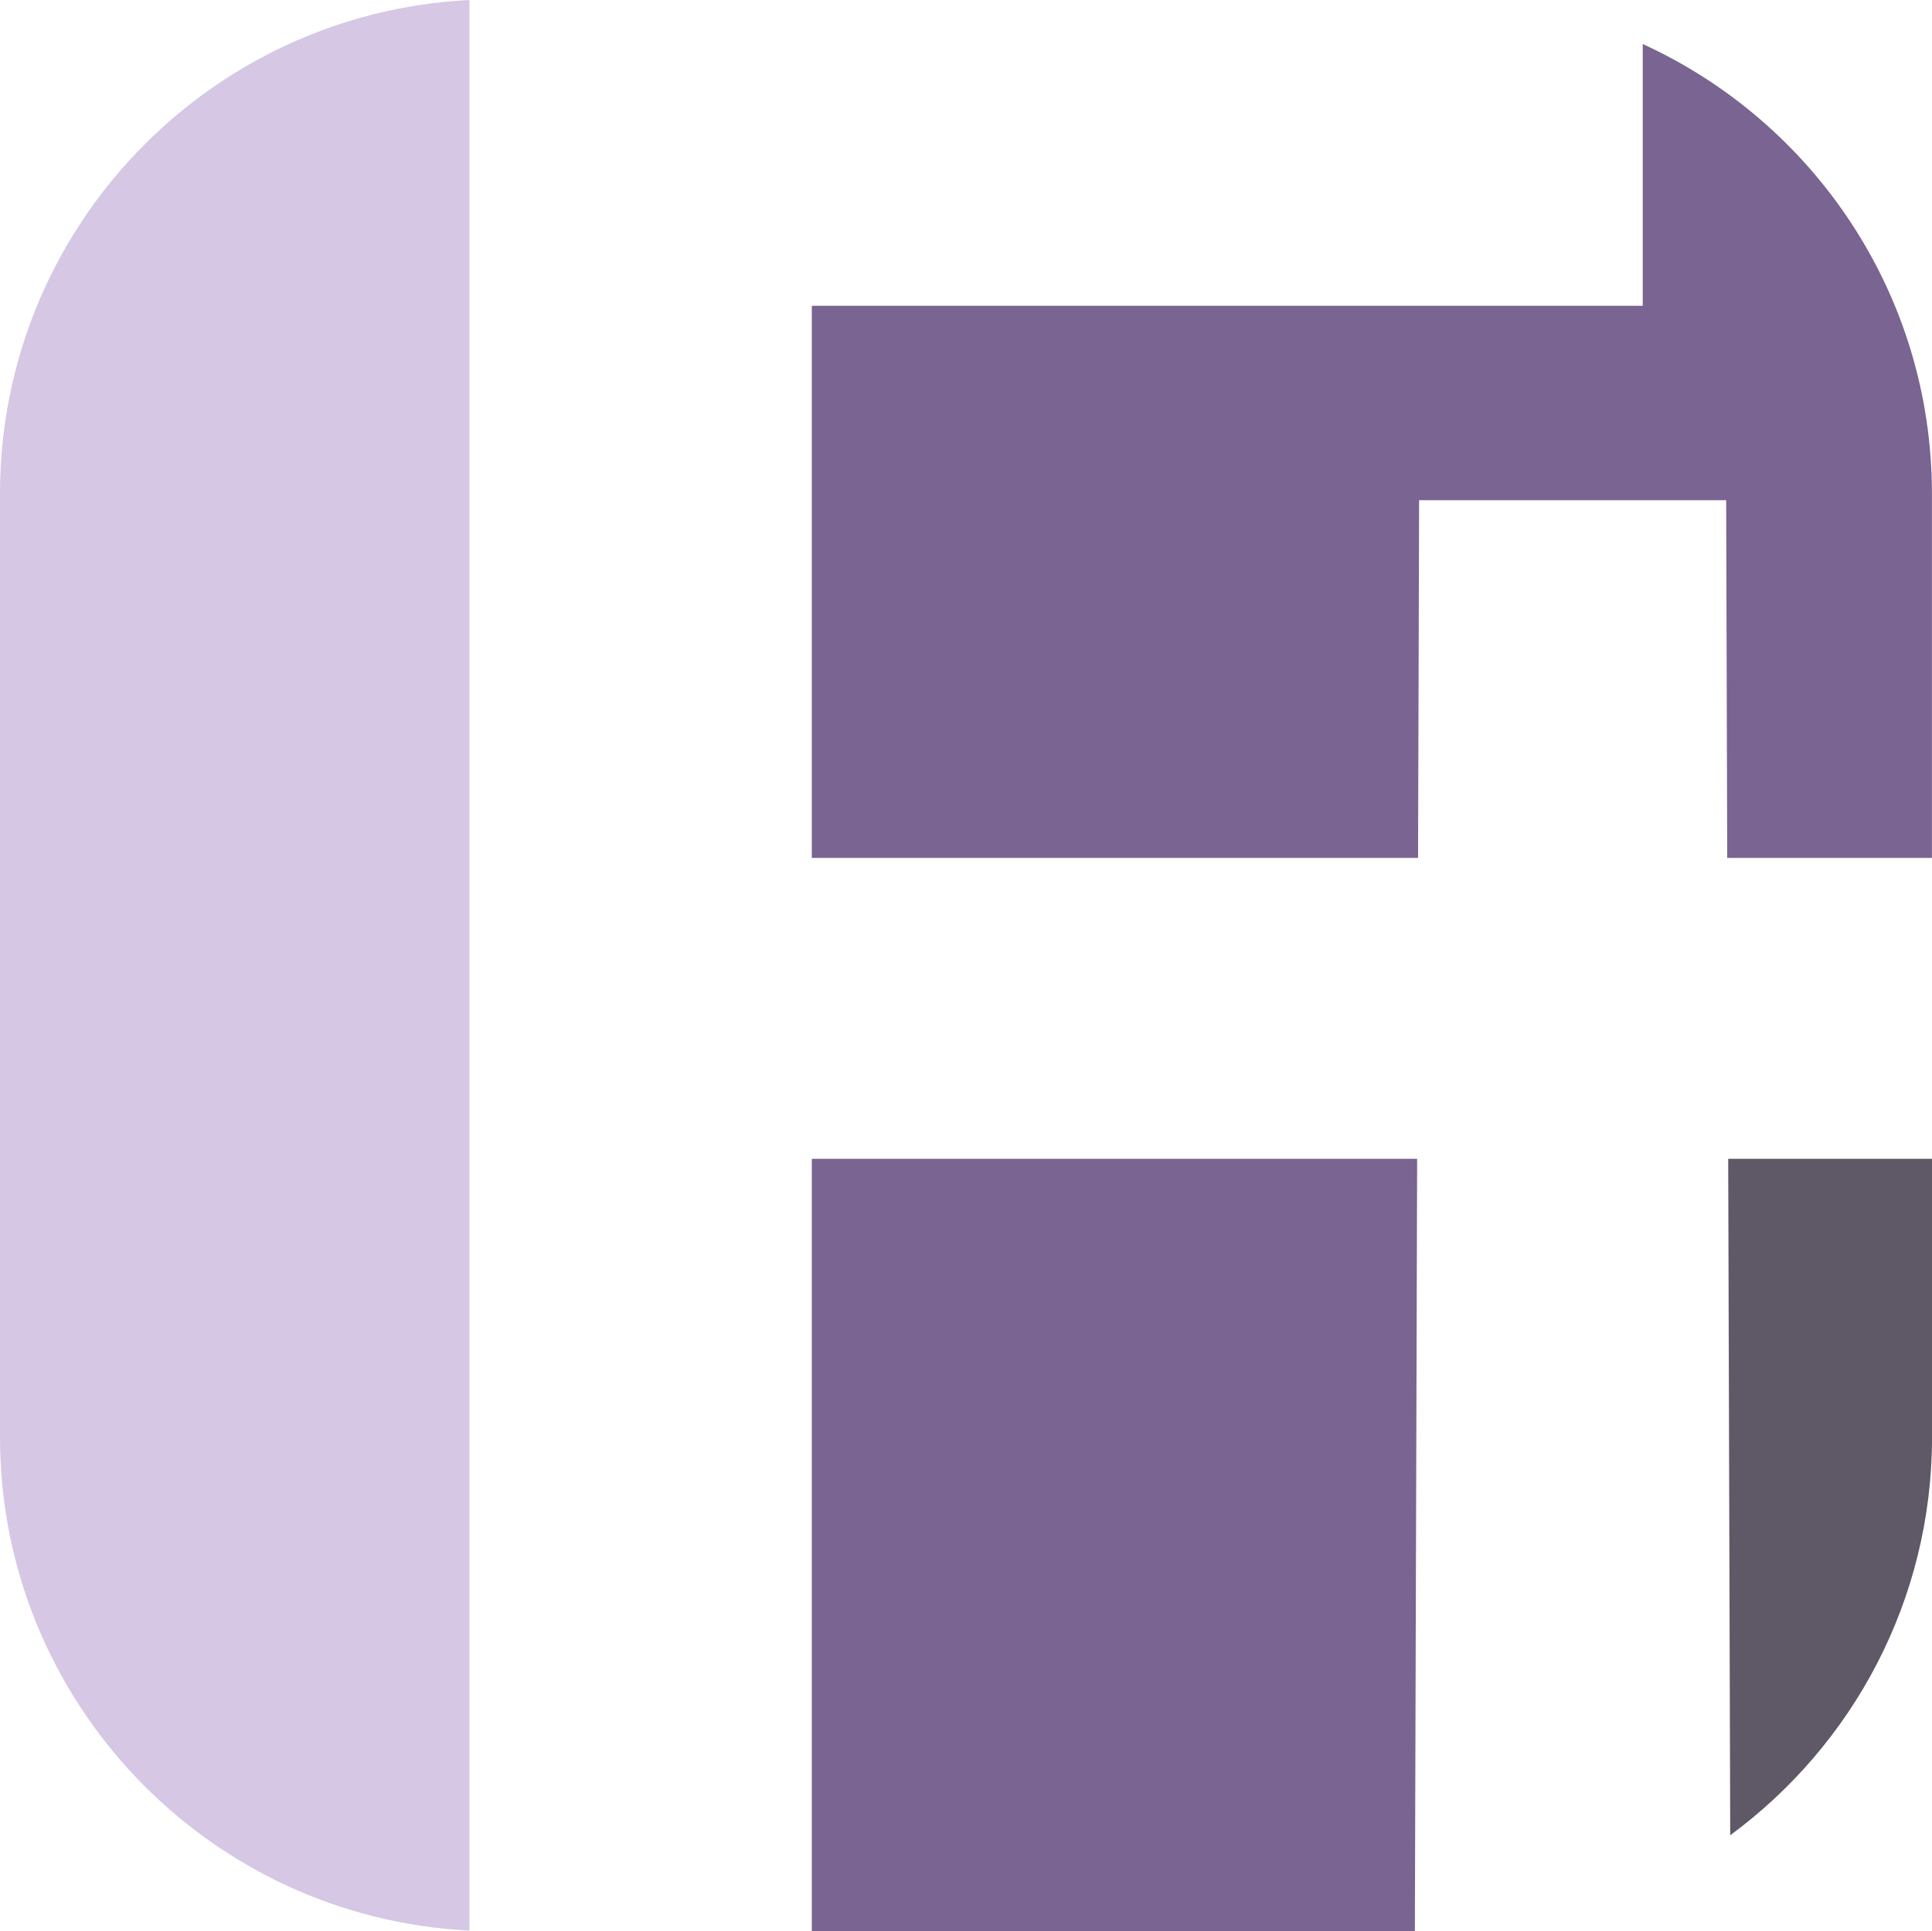 <?xml version="1.0" encoding="UTF-8"?>
<svg id="_레이어_2" data-name="레이어 2" xmlns="http://www.w3.org/2000/svg" viewBox="0 0 296.15 296.06">
  <defs>
    <style>
      .cls-1 {
        fill: #5f5866;
      }

      .cls-2 {
        fill: #7a6491;
      }

      .cls-3 {
        fill: #d6c7e5;
      }
    </style>
  </defs>
  <g id="Layer">
    <g>
      <path class="cls-2" d="M124.44,296.06h92.44c.12-39.47.24-78.94.35-118.41h-92.79v118.41Z"/>
      <path class="cls-2" d="M251.82,46.88h-127.38v84.64h92.93c.05-18.28.11-36.56.16-54.84h47.07c.05,18.28.11,36.56.16,54.84h31.38v-55.82c0-30.63-18.18-57-44.33-68.95v40.13Z"/>
      <path class="cls-3" d="M71.96,0C31.88,2,0,35.12,0,75.7v144.57c0,40.57,31.88,73.7,71.96,75.7V0Z"/>
      <path class="cls-1" d="M264.91,177.65c.1,34.57.21,69.13.31,103.7,18.76-13.8,30.94-36.01,30.94-61.09v-42.61h-31.25Z"/>
    </g>
  </g>
</svg>